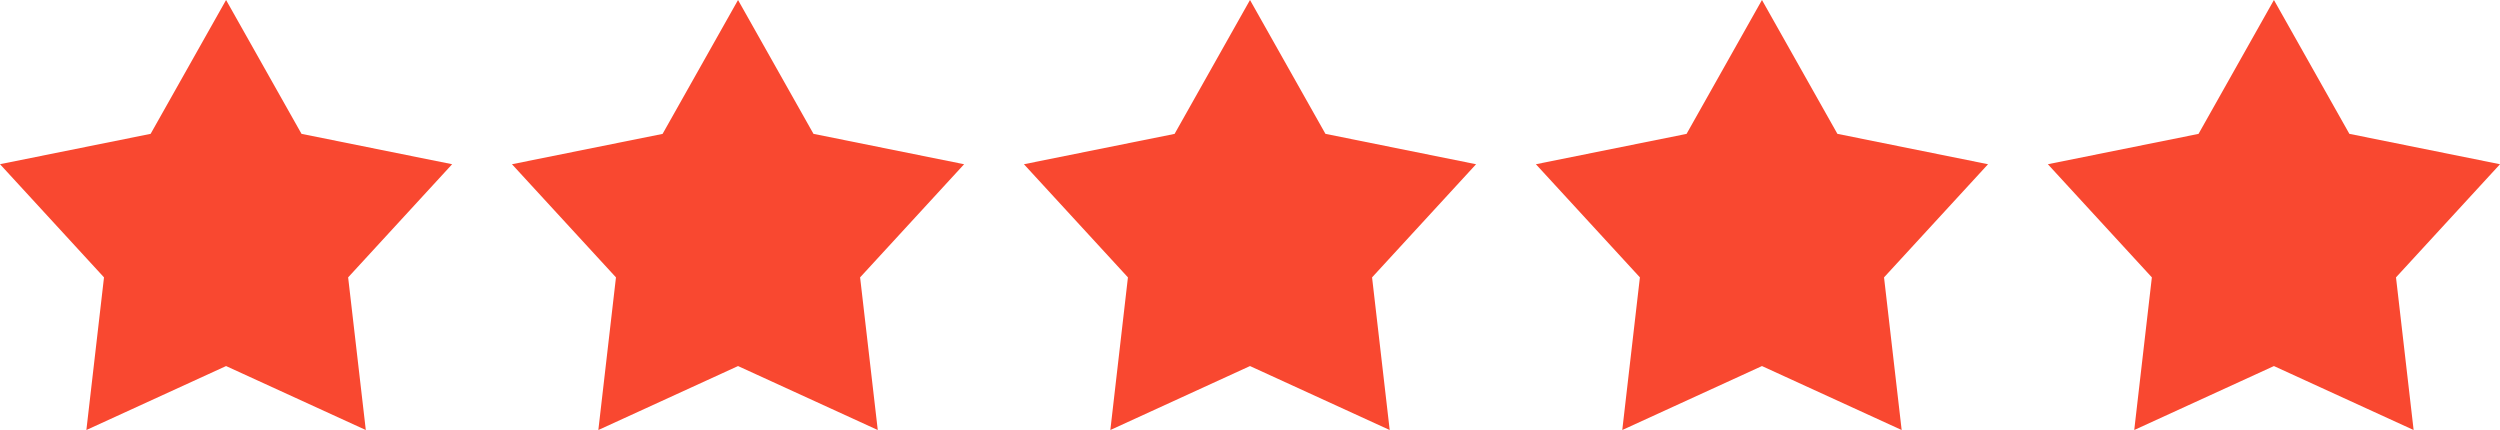 <?xml version="1.0" encoding="utf-8"?>
<!-- Generator: Adobe Illustrator 16.0.0, SVG Export Plug-In . SVG Version: 6.00 Build 0)  -->
<!DOCTYPE svg PUBLIC "-//W3C//DTD SVG 1.1//EN" "http://www.w3.org/Graphics/SVG/1.1/DTD/svg11.dtd">
<svg version="1.1" id="Layer_1" xmlns="http://www.w3.org/2000/svg" xmlns:xlink="http://www.w3.org/1999/xlink" x="0px" y="0px"
	 width="68.364px" height="11.759px" viewBox="3.318 2 68.364 11.759" enable-background="new 3.318 2 68.364 11.759"
	 xml:space="preserve">
<polygon fill="#F94830" points="9.5,2 11.563,5.66 15.682,6.491 12.838,9.585 13.321,13.759 9.5,12.01 5.68,13.759 6.162,9.585 
	3.318,6.49 7.437,5.66 "/>
<polygon fill="#F94830" points="23.5,2 25.563,5.66 29.682,6.491 26.838,9.585 27.321,13.759 23.5,12.01 19.68,13.759 20.162,9.585 
	17.318,6.491 21.437,5.661 "/>
<polygon fill="#F94830" points="37.5,2 39.563,5.66 43.682,6.491 40.838,9.585 41.32,13.759 37.5,12.01 33.681,13.759 34.162,9.585 
	31.318,6.491 35.438,5.661 "/>
<polygon fill="#F94830" points="51.5,2 53.563,5.66 57.682,6.491 54.838,9.585 55.32,13.759 51.5,12.01 47.68,13.759 48.162,9.585 
	45.318,6.491 49.438,5.661 "/>
<polygon fill="#F94830" points="65.5,2 67.563,5.66 71.682,6.491 68.838,9.585 69.32,13.759 65.5,12.01 61.68,13.759 62.162,9.585 
	59.318,6.491 63.438,5.661 "/>
</svg>
